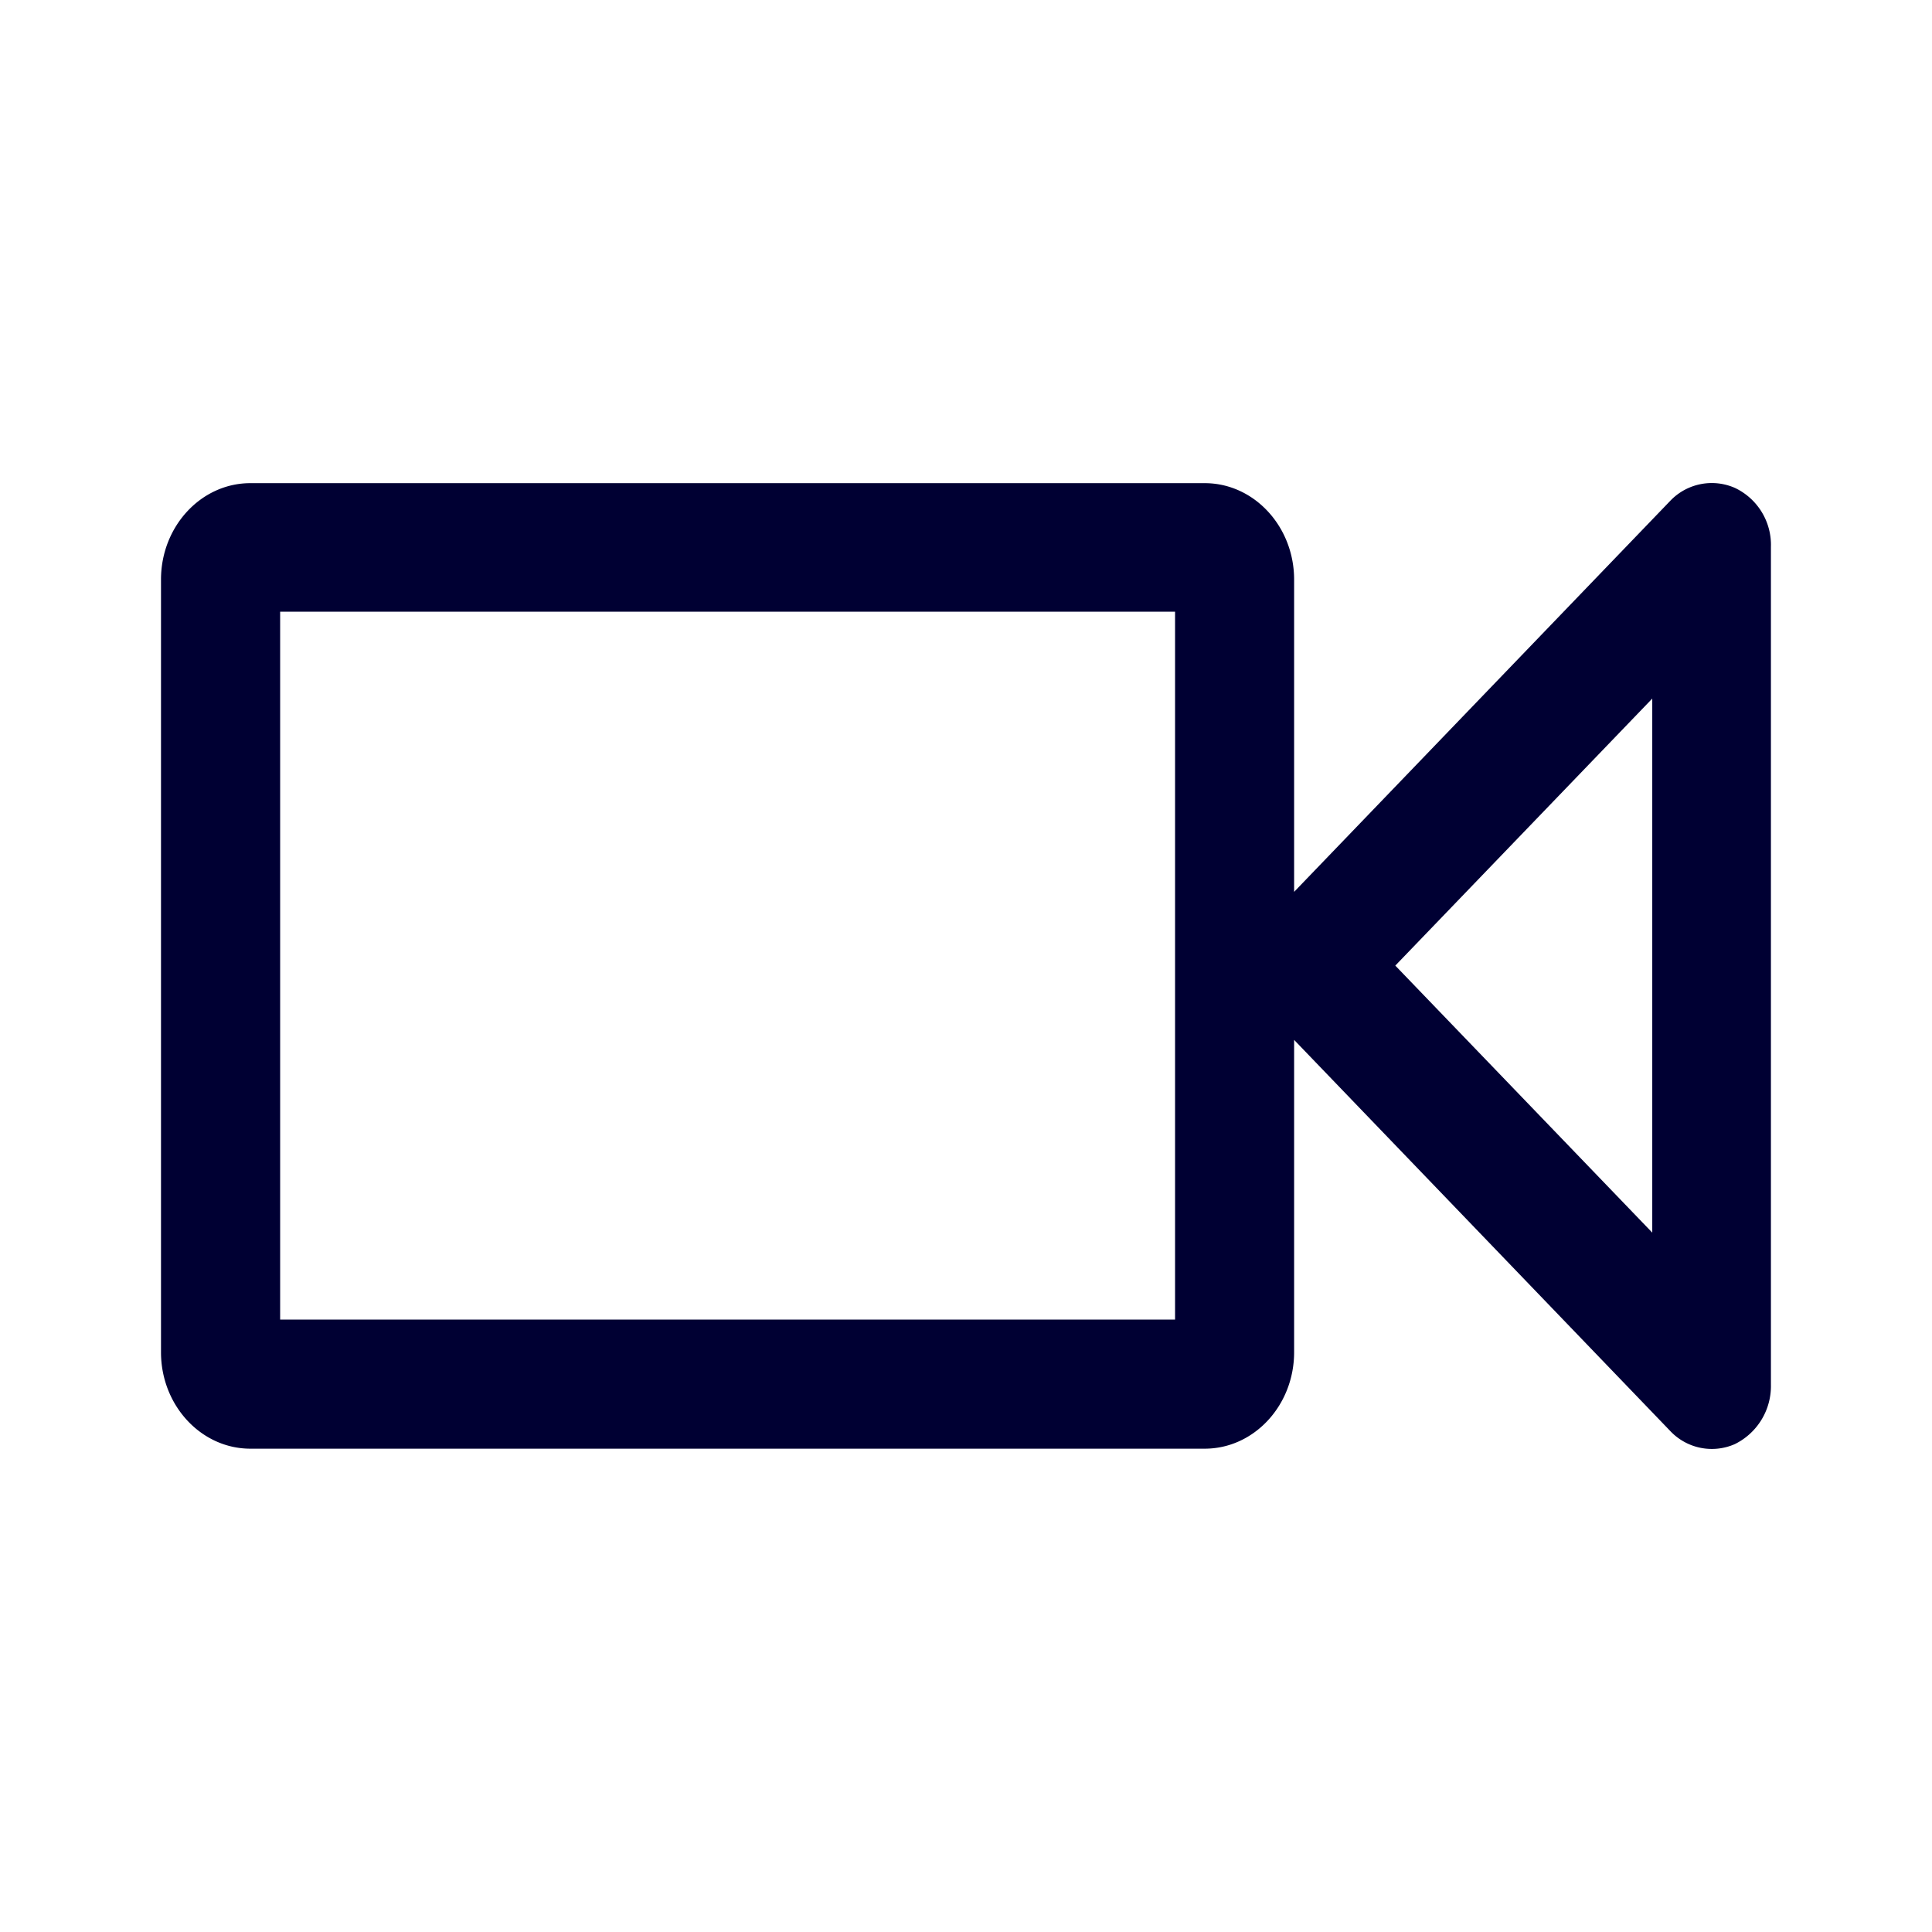 <svg width="24" height="24" fill="none" xmlns="http://www.w3.org/2000/svg"><path d="M21.554 6.062a.713.713 0 0 0-.806.16l-4.672 4.857V7.2c0-.66-.498-1.198-1.11-1.198H3.11c-.612 0-1.11.537-1.11 1.198v9.598c0 .66.498 1.198 1.11 1.198h11.856c.612 0 1.11-.538 1.11-1.198v-3.88l4.672 4.858a.71.71 0 0 0 .801.164.803.803 0 0 0 .45-.738V6.794a.783.783 0 0 0-.445-.732Zm-6.957 10.33H3.48V7.599h11.117v8.795Zm2.736-4.397 3.192-3.317v6.634l-3.192-3.317Z" fill="#003"/></svg>